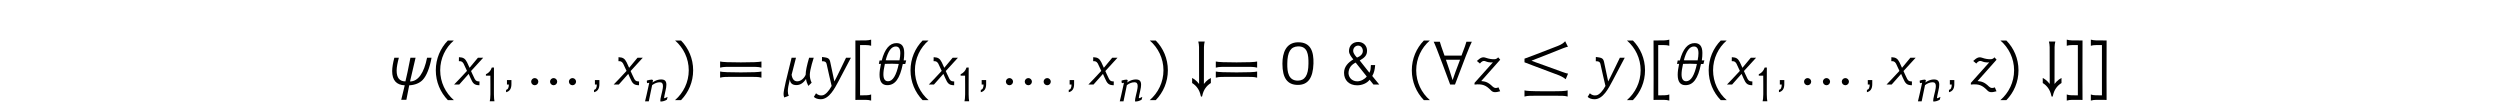 <?xml version='1.0' encoding='UTF-8'?>
<!-- This file was generated by dvisvgm 3.2.2 -->
<svg version='1.1' xmlns='http://www.w3.org/2000/svg' xmlns:xlink='http://www.w3.org/1999/xlink' width='368.204pt' height='16.542pt' viewBox='-.5 -12.455 368.204 16.542'>
<defs>
<use id='g3-7' xlink:href='#g2-7' transform='scale(1.25)'/>
<use id='g3-9' xlink:href='#g2-9' transform='scale(1.25)'/>
<use id='g3-10' xlink:href='#g2-10' transform='scale(1.25)'/>
<use id='g3-13' xlink:href='#g2-13' transform='scale(1.25)'/>
<use id='g3-17' xlink:href='#g2-17' transform='scale(1.25)'/>
<use id='g3-30' xlink:href='#g2-30' transform='scale(1.25)'/>
<use id='g3-60' xlink:href='#g2-60' transform='scale(1.25)'/>
<use id='g3-62' xlink:href='#g2-62' transform='scale(1.25)'/>
<use id='g3-839' xlink:href='#g2-839' transform='scale(1.25)'/>
<use id='g3-990' xlink:href='#g2-990' transform='scale(1.25)'/>
<use id='g3-1096' xlink:href='#g2-1096' transform='scale(1.25)'/>
<use id='g3-1194' xlink:href='#g2-1194' transform='scale(1.25)'/>
<use id='g3-2488' xlink:href='#g2-2488' transform='scale(1.25)'/>
<use id='g3-2489' xlink:href='#g2-2489' transform='scale(1.25)'/>
<use id='g3-2490' xlink:href='#g2-2490' transform='scale(1.25)'/>
<use id='g3-2694' xlink:href='#g2-2694' transform='scale(1.25)'/>
<use id='g3-2698' xlink:href='#g2-2698' transform='scale(1.25)'/>
<use id='g3-2710' xlink:href='#g2-2710' transform='scale(1.25)'/>
<path id='g2-7' d='m3.459-1.012c.223-.375 .303-.765 .343-1.283h-.502c-.024 .399-.024 .622-.175 .901l-1.14-1.443c.606-.351 .861-.622 .861-1.164c0-.55-.406-1.02-1.044-1.02s-1.084 .43-1.084 1.076c0 .383 .343 .765 .51 .98c-.63 .375-1.092 .877-1.092 1.578c0 .885 .606 1.474 1.546 1.474c.59 0 1.172-.255 1.467-.654l.454 .566h.685l-.829-1.012zm-1.108-2.941c0 .375-.311 .63-.685 .773c-.096-.088-.454-.454-.454-.797s.263-.614 .582-.614c.375 0 .558 .335 .558 .638zm.462 3.005c-.247 .319-.709 .566-1.116 .566c-.558 0-.988-.367-1.036-.933c0-.654 .367-1.044 .845-1.275l1.307 1.642z'/>
<path id='g2-9' d='m1.937-5.189c-.877 .901-1.419 2.136-1.419 3.507s.542 2.606 1.419 3.515h.709c-.988-.853-1.61-2.112-1.61-3.515s.622-2.662 1.602-3.507h-.701z'/>
<path id='g2-10' d='m.925-5.189h-.701c.98 .845 1.61 2.104 1.61 3.507s-.63 2.662-1.618 3.515h.709c.885-.909 1.427-2.144 1.427-3.515s-.542-2.606-1.427-3.507z'/>
<path id='g2-13' d='m.972-.534h-.526v.534h.223c0 .375-.112 .582-.327 .622v.279c.422-.104 .63-.414 .63-.948v-.486z'/>
<path id='g2-17' d='m3.969-2.479c.04-1.379-.303-2.534-1.841-2.503c-1.387 .032-1.817 1.227-1.817 2.527c0 1.722 .606 2.495 1.825 2.495c1.164 0 1.777-.781 1.833-2.519zm-.59 .016c-.008 1.379-.43 1.993-1.251 2c-1.1 0-1.259-.996-1.243-1.993c.008-1.427 .422-2 1.227-2.04c1.172-.056 1.283 .98 1.267 2.032z'/>
<path id='g2-18' d='m1.586 0c-.048-.199-.072-.534-.08-1.012v-1.427c0-1.506 0-2.439 .008-2.527h-.319c-.183 .51-.438 .773-.869 .988v.207c.12-.008 .582-.008 .654 0c.008 .112 .008 .151 .008 1.283v1.474c-.008 .478-.04 .813-.096 1.012h.693z'/>
<path id='g2-30' d='m2.893-.909c.279 0 .526 0 .741 0c.526 0 .877 .008 1.044 .008c.223 .008 .438 .032 .638 .088v-.725c-.263 .072-1.084 .104-2.423 .104s-2.184-.032-2.447-.104v.725c.199-.056 .414-.08 .638-.088c.167 0 .526-.008 1.06-.008c.223 0 .47 0 .749 0zm0-1.18c.279 0 .526 0 .741 0c.526 0 .877 .008 1.044 .008c.223 .008 .438 .032 .638 .088v-.725c-.263 .072-1.084 .104-2.423 .104s-2.184-.032-2.447-.104v.725c.199-.056 .414-.08 .638-.088c.167 0 .526-.008 1.06-.008c.223 0 .47 0 .749 0z'/>
<path id='g2-60' d='m.486-5.197c0 .048 0 .135 0 .263c0 .654 .008 2.359 .008 4.184c0 .861 0 1.745-.008 2.558c0-.008 .359-.008 1.219-.008c.223 0 .438 .032 .638 .088v-.725c-.207 .056-.167 .104-1.036 .104h-.271v-3.252v-2.67h.343c.709 0 .757 .032 .964 .088v-.725c-.199 .056-.414 .08-.638 .088l-1.219 .008z'/>
<path id='g2-62' d='m1.124-5.204c-.223-.008-.438-.032-.638-.088v.725c.207-.056 .255-.088 .964-.088h.343v2.67v3.252h-.271c-.869 0-.829-.048-1.036-.104v.725c.199-.056 .414-.088 .638-.088c.861 0 1.219 0 1.219 .008c-.008-.813-.008-1.698-.008-2.558c0-1.825 .008-3.531 .008-4.184c0-.128 0-.215 0-.263l-1.219-.008z'/>
<path id='g2-839' d='m1.291-.343c0-.231-.191-.422-.422-.422s-.422 .191-.422 .422s.191 .422 .422 .422s.422-.191 .422-.422zm2.224 0c0-.231-.191-.422-.422-.422s-.422 .191-.422 .422s.191 .422 .422 .422s.422-.191 .422-.422zm2.224 0c0-.231-.191-.422-.422-.422s-.422 .191-.422 .422s.191 .422 .422 .422s.422-.191 .422-.422z'/>
<path id='g2-990' d='m.853-5.069c.056 .199 .08 .414 .088 .654c.008 .215 .008 2.264 .008 4.344c-.151-.199-.327-.383-.534-.534c-.096-.064-.191-.128-.287-.175v.598c.518 .319 .869 .821 1.004 1.459c.016 .096 .024 .143 .104 .143c.072 0 .08-.048 .096-.143c.135-.638 .486-1.14 1.004-1.459v-.598c-.096 .048-.191 .112-.287 .175c-.207 .151-.383 .335-.534 .534c0-2.08 0-4.129 .008-4.344c.008-.239 .032-.454 .088-.654h-.375h-.383z'/>
<path id='g2-1096' d='m.223-5.045c.112 .191 .47 1.092 1.068 2.694c.255 .669 .55 1.451 .877 2.351h.566c1.06-2.845 1.722-4.527 1.985-5.045h-.638c-.048 .215-.239 .757-.582 1.634h-2c-.327-.917-.51-1.459-.55-1.634h-.725zm3.108 2.12c-.438 1.148-.733 1.945-.877 2.399c-.231-.757-.494-1.562-.789-2.399h1.666z'/>
<path id='g2-1194' d='m5.547-1.291c-.199-.024-.462-.128-.677-.199c-.175-.088-3.642-1.299-3.634-1.323c-.024 .008 3.419-1.323 3.682-1.451c.215-.072 .414-.167 .614-.191l-.327-.654c-.135 .175-.414 .383-.845 .55c-2.566 1.004-3.889 1.498-3.945 1.506v.43c-.008-.008 1.347 .526 4.097 1.546c.478 .207 .638 .359 .757 .446l.279-.662zm-2.686 2.606c.271 0 .542 0 .781 0c.59 0 1.052 .008 1.219 .008c.223 .008 .438 .032 .638 .088v-.725c-.151 .04-.351 .072-.741 .088c-.295 .016-1.331 .016-1.897 .016c-.797 0-1.419-.008-1.849-.032c-.287-.016-.494-.04-.598-.072v.725c.199-.056 .414-.08 .638-.088c.159 0 .526-.008 1.052-.008c.223 0 .478 0 .757 0z'/>
<path id='g2-2478' d='m3.579-.646c-.263 .135-.422 .199-.478 .199h-.016c-.008-.008-.016-.024-.016-.064c0-.08 .072-.43 .207-1.044c.088-.359 .128-.654 .128-.877c0-.574-.255-.781-.773-.781c-.279 0-.558 .064-.853 .199c-.183 .088-.319 .167-.422 .255l.08-.287c0-.088-.088-.143-.183-.143h-.024c-.175 .008-.406 .056-.693 .135c-.008 .056-.008 .104-.008 .151c0 .151 .032 .231 .096 .231h.024c.088-.032 .143-.048 .183-.048c.024 0 .04 .008 .048 .016c-.279 1.299-.486 2.208-.614 2.71h.55c.167-.821 .335-1.618 .494-2.383c.375-.279 .749-.422 1.132-.422h.024c.295 .008 .438 .191 .438 .566c0 .159-.032 .399-.104 .717c-.056 .223-.104 .446-.159 .669c-.088 .359-.128 .614-.128 .749c0 .088 .016 .135 .048 .135h.048c.112 0 .255-.024 .43-.072c.199-.064 .351-.135 .454-.215l.088-.399z'/>
<path id='g2-2488' d='m.917-2.479c.247 .534 .191 .414 .406 .869c-.701 .757-1.211 1.299-1.522 1.61h.606c.383-.446 .757-.869 1.116-1.259c.279 .63 .104 .239 .199 .454c.303 .693 .454 .869 1.068 .885l.008-.446c-.239-.024-.391 0-.558-.287c-.295-.598-.263-.566-.438-.94c.662-.725 1.172-1.299 1.435-1.57h-.622c-.406 .494-.773 .94-.988 1.188c-.096-.231-.223-.502-.295-.646c-.223-.43-.414-.582-.956-.606l-.008 .47c.199 0 .383-.008 .55 .279z'/>
<path id='g2-2489' d='m1.817-2.702c-.112-.486-.406-.462-.956-.55l-.008 .502c.271 0 .478 .024 .55 .335c.263 1.132 .311 1.443 .59 2.582c-.335 .614-.725 1.02-1.036 1.092c-.279 .064-.558 0-.805-.231l-.255 .422c.159 .167 .454 .279 .813 .279c1.004-.008 1.642-1.283 2.112-2.16l1.443-2.734h-.574c-.191 .383-1.219 2.542-1.379 2.798c-.279-1.363-.375-1.825-.494-2.335z'/>
<path id='g2-2490' d='m3.1-2.933l-.247-.279c0 0-.128 .207-.414 .223c-.319 .016-.646-.032-1.06-.175c-.375-.128-.622 .008-1.028 .383l.359 .303c.167-.215 .375-.383 .662-.263c.47 .199 .869 .12 .869 .12l-2.168 2.423v.199c.948-.104 1.355 .088 1.929 .677c.271 .287 .558 .255 1.092 .112l-.199-.462c-.247 .112-.47 .12-.693-.096c-.534-.526-.861-.598-1.339-.646l2.24-2.519z'/>
<path id='g2-2694' d='m3.339-2.845c.056-.359 .064-.63 .064-.885c0-.773-.303-1.156-.909-1.156c-.805 0-1.387 .685-1.745 2.048h-.255l-.08 .406c.008-.008 .088-.008 .247-.008c-.112 .526-.167 .925-.167 1.283c0 .821 .303 1.227 .909 1.227c.917 0 1.482-.749 1.833-2.495h.287l.112-.422h-.295zm-1.339-.008c-.135 0-.677 0-.781-.008c.279-1.084 .669-1.626 1.188-1.626c.359 0 .534 .263 .534 .797c0 .231-.032 .51-.096 .837h-.845zm.757 .422c-.287 1.363-.709 2.04-1.259 2.04c-.367 0-.55-.271-.55-.813c0-.311 .056-.717 .175-1.235c.406-.008 .685-.016 .853-.016c.383 .008 .646 .016 .781 .024z'/>
<path id='g2-2698' d='m2.949-3.164c-.263 .893-.414 1.61-.406 2c-.151 .391-.558 .781-.988 .781c-.367 0-.59-.255-.669-.773l.518-2.008h-.518c-.399 1.618-.638 2.614-.693 2.845c-.167 .741-.255 1.211-.255 1.419c0 .167 .024 .311 .08 .422l.542-.207c-.08-.128-.12-.311-.12-.55c0-.279 .08-.741 .239-1.387c.032 .454 .287 .685 .773 .685c.438 0 .821-.239 1.132-.725c.04 .303 .143 .566 .271 .821l.391-.375c-.159-.327-.215-.63-.215-.948c.008-.295 .088-.709 .231-1.227c.056-.215 .151-.526 .231-.773h-.542z'/>
<path id='g2-2710' d='m4.463-3.164c-.359 1.793-1.044 2.798-2.008 2.798c.279-1.243 .518-2.248 .654-2.798h-.606c-.247 1.299-.47 2.303-.59 2.79c-.693 0-1.036-.422-1.036-1.275c0-.391 .112-.956 .263-1.514h-.534c-.151 .566-.255 1.156-.255 1.57c0 1.076 .494 1.642 1.482 1.682c-.199 .805-.335 1.379-.414 1.706h.606c.135-.709 .247-1.275 .335-1.706c.685-.04 1.211-.255 1.578-.63c.462-.478 .837-1.427 1.052-2.622h-.526z'/>
</defs>
<g id='page95'>
<use x='56.821' y='0' xlink:href='#g3-2710'/>
<use x='63.038' y='0' xlink:href='#g3-9'/>
<use x='66.624' y='0' xlink:href='#g3-2488'/>
<use x='70.739' y='2.461' xlink:href='#g2-18'/>
<use x='73.608' y='0' xlink:href='#g3-13'/>
<use x='77.171' y='0' xlink:href='#g3-839'/>
<use x='86.563' y='0' xlink:href='#g3-13'/>
<use x='90.126' y='0' xlink:href='#g3-2488'/>
<use x='94.241' y='2.461' xlink:href='#g2-2478'/>
<use x='98.648' y='0' xlink:href='#g3-10'/>
<use x='105.002' y='0' xlink:href='#g3-30'/>
<use x='114.982' y='0' xlink:href='#g3-2698'/>
<use x='119.495' y='0' xlink:href='#g3-2489'/>
<use x='124.875' y='0' xlink:href='#g3-60'/>
<use x='128.422' y='0' xlink:href='#g3-2694'/>
<use x='132.955' y='0' xlink:href='#g3-9'/>
<use x='136.541' y='0' xlink:href='#g3-2488'/>
<use x='140.656' y='2.461' xlink:href='#g2-18'/>
<use x='143.525' y='0' xlink:href='#g3-13'/>
<use x='147.089' y='0' xlink:href='#g3-839'/>
<use x='156.48' y='0' xlink:href='#g3-13'/>
<use x='160.043' y='0' xlink:href='#g3-2488'/>
<use x='164.158' y='2.461' xlink:href='#g2-2478'/>
<use x='168.565' y='0' xlink:href='#g3-10'/>
<use x='174.919' y='0' xlink:href='#g3-990'/>
<use x='178.008' y='0' xlink:href='#g3-30'/>
<use x='187.988' y='0' xlink:href='#g3-17'/>
<use x='197.283' y='0' xlink:href='#g3-7'/>
<use x='206.787' y='0' xlink:href='#g3-9'/>
<use x='210.374' y='0' xlink:href='#g3-1096'/>
<use x='216.581' y='0' xlink:href='#g3-2490'/>
<use x='223.512' y='0' xlink:href='#g3-1194'/>
<use x='233.463' y='0' xlink:href='#g3-2489'/>
<use x='238.843' y='0' xlink:href='#g3-10'/>
<use x='242.429' y='0' xlink:href='#g3-60'/>
<use x='245.976' y='0' xlink:href='#g3-2694'/>
<use x='250.509' y='0' xlink:href='#g3-9'/>
<use x='254.095' y='0' xlink:href='#g3-2488'/>
<use x='258.21' y='2.461' xlink:href='#g2-18'/>
<use x='261.079' y='0' xlink:href='#g3-13'/>
<use x='264.642' y='0' xlink:href='#g3-839'/>
<use x='274.034' y='0' xlink:href='#g3-13'/>
<use x='277.597' y='0' xlink:href='#g3-2488'/>
<use x='281.712' y='2.461' xlink:href='#g2-2478'/>
<use x='286.119' y='0' xlink:href='#g3-13'/>
<use x='289.682' y='0' xlink:href='#g3-2490'/>
<use x='293.847' y='0' xlink:href='#g3-10'/>
<use x='300.201' y='0' xlink:href='#g3-990'/>
<use x='303.289' y='0' xlink:href='#g3-62'/>
<use x='306.836' y='0' xlink:href='#g3-62'/>
</g>
</svg>